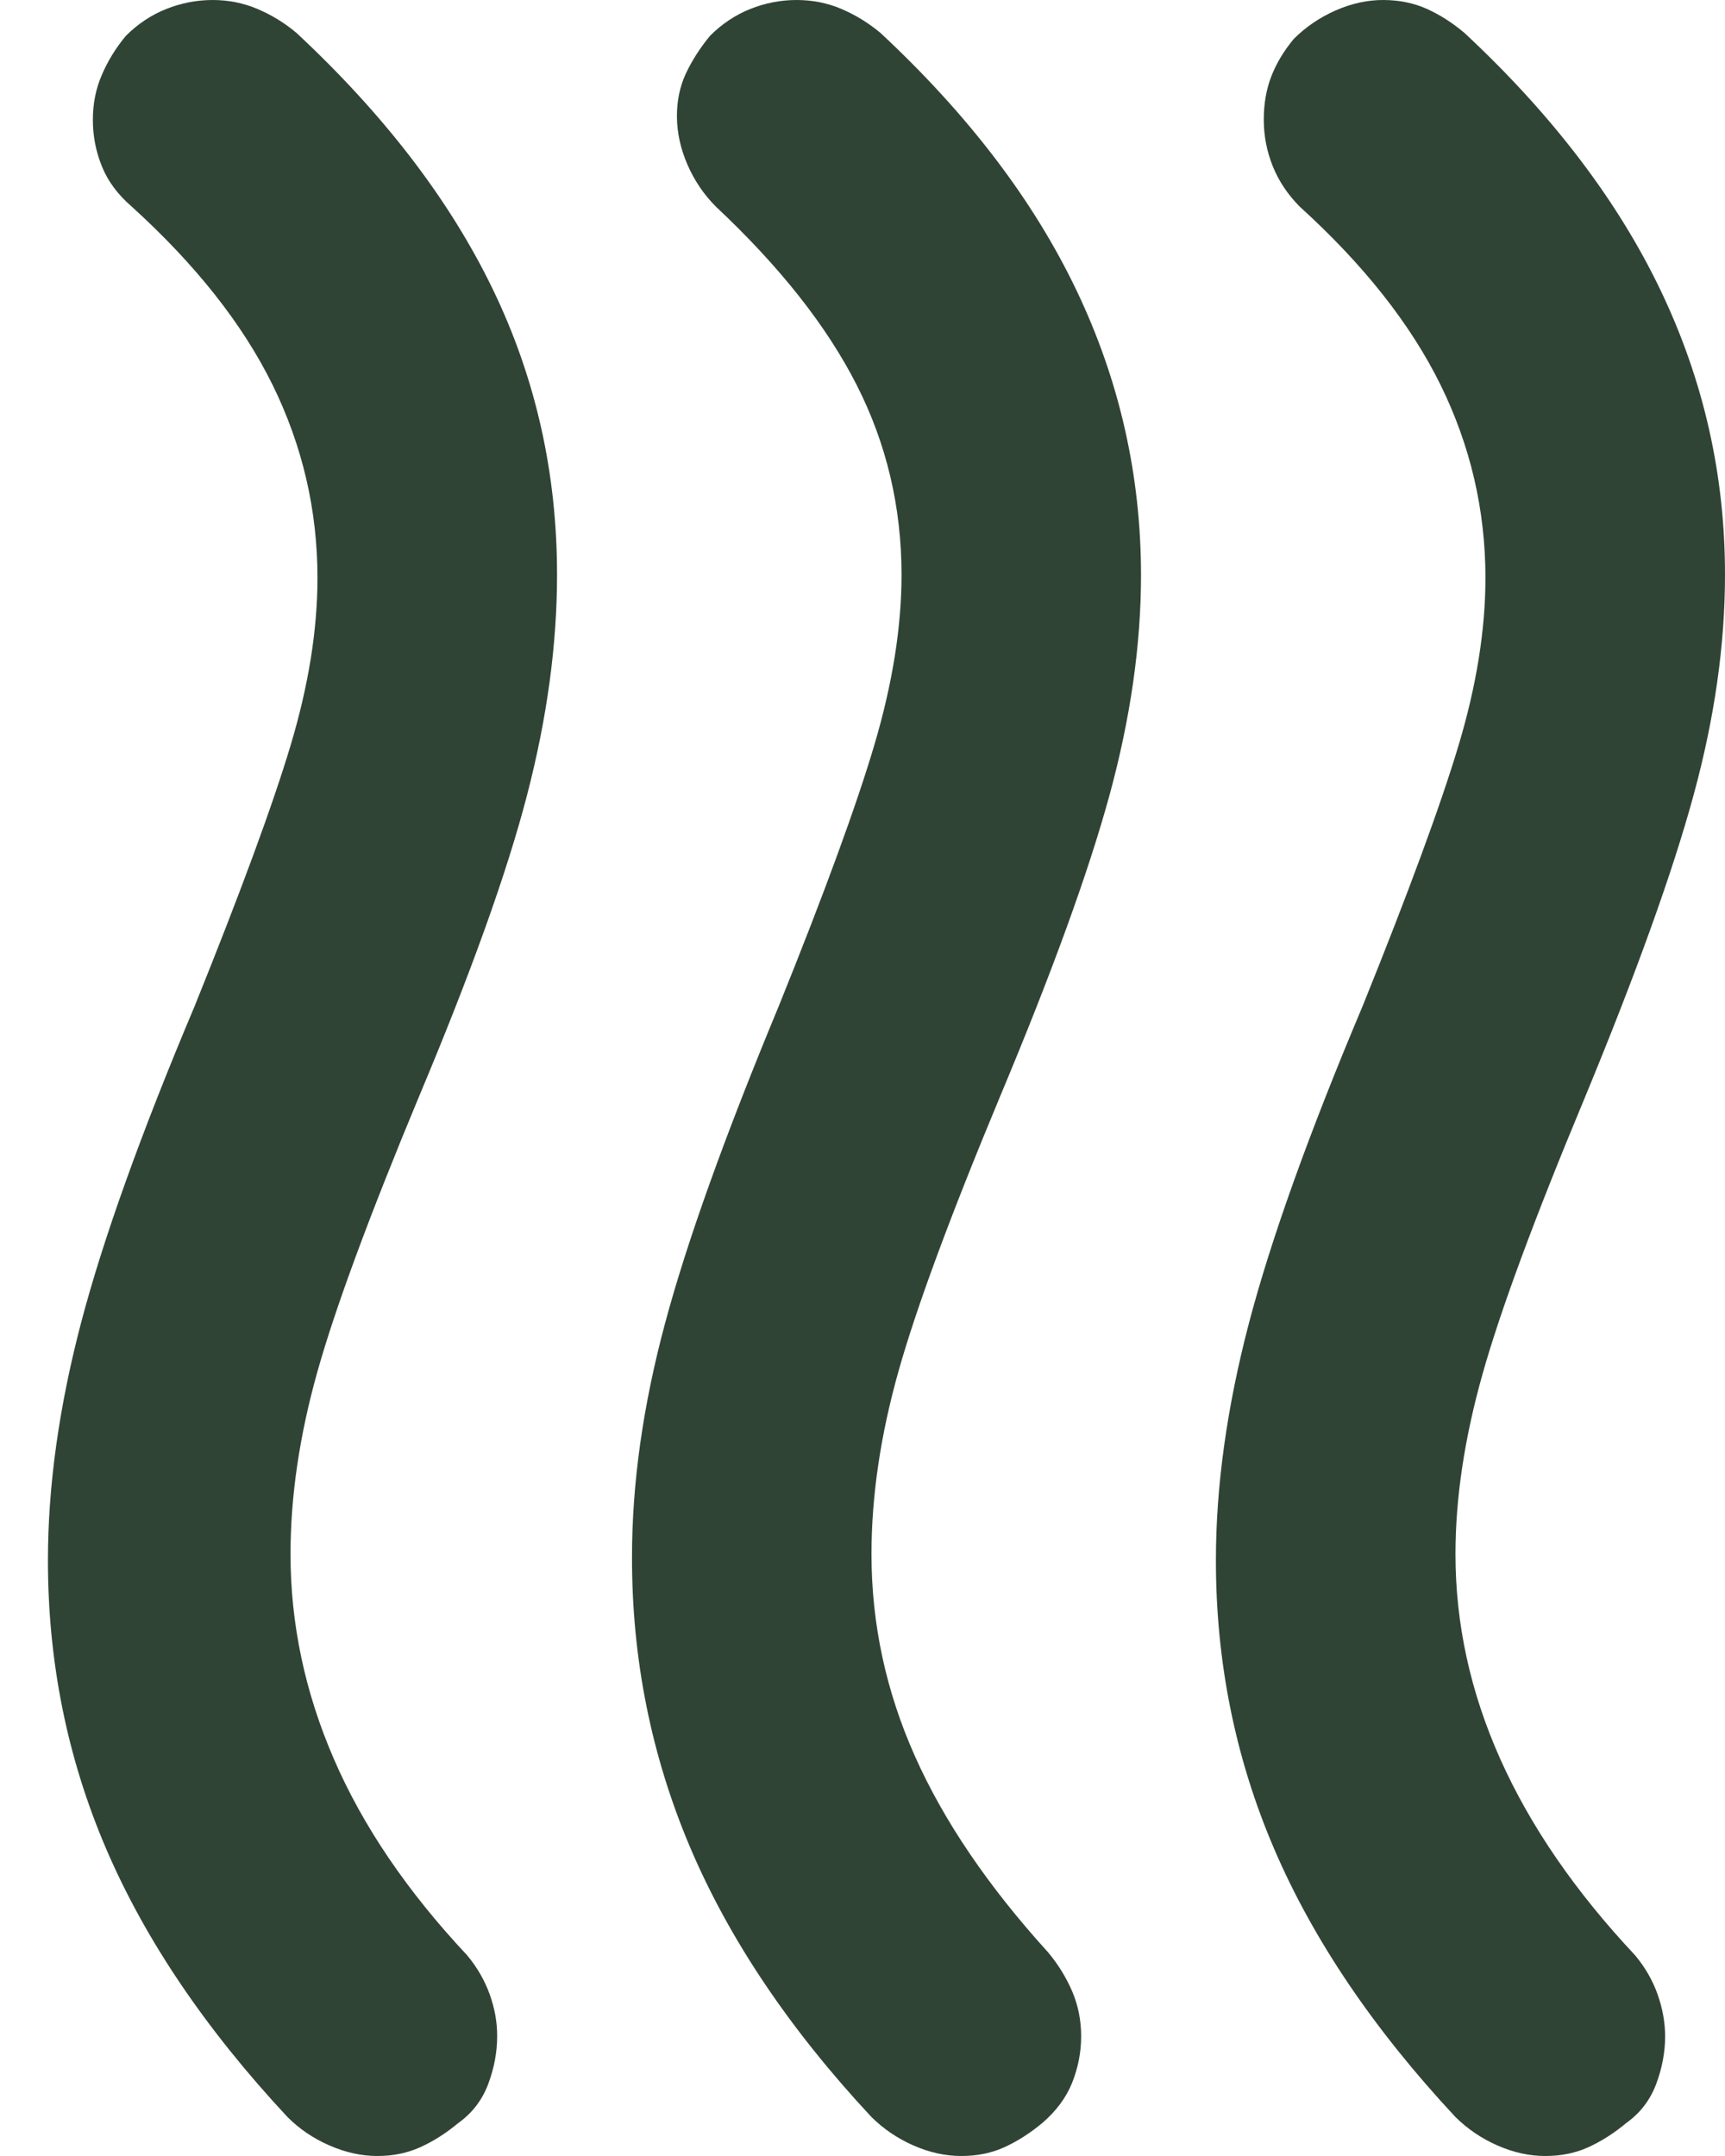 <svg width="24" height="30" viewBox="0 0 24 30" fill="none" xmlns="http://www.w3.org/2000/svg">
<path d="M14.5 29.542C14.333 29.681 14.16 29.792 13.98 29.875C13.8 29.958 13.598 30 13.375 30C13.152 30 12.93 29.951 12.708 29.853C12.487 29.756 12.293 29.624 12.125 29.458C10.986 28.236 10.146 26.986 9.603 25.708C9.061 24.431 8.791 23.083 8.793 21.667C8.793 20.639 8.946 19.556 9.252 18.417C9.557 17.278 10.085 15.806 10.835 14C11.474 12.417 11.918 11.202 12.168 10.355C12.418 9.508 12.543 8.723 12.543 8C12.543 7.056 12.335 6.174 11.918 5.355C11.502 4.536 10.849 3.709 9.96 2.875C9.793 2.708 9.662 2.514 9.565 2.292C9.468 2.069 9.42 1.847 9.418 1.625C9.417 1.403 9.459 1.202 9.543 1.022C9.628 0.842 9.739 0.668 9.877 0.5C10.043 0.333 10.231 0.208 10.438 0.125C10.646 0.042 10.861 1.87267e-05 11.083 1.87267e-05C11.306 1.87267e-05 11.514 0.042 11.708 0.125C11.903 0.208 12.083 0.319 12.25 0.458C13.472 1.597 14.382 2.792 14.978 4.042C15.575 5.292 15.874 6.611 15.875 8C15.875 8.972 15.729 9.993 15.437 11.063C15.145 12.133 14.638 13.529 13.917 15.25C13.222 16.917 12.75 18.195 12.5 19.083C12.25 19.972 12.125 20.82 12.125 21.625C12.125 22.597 12.327 23.535 12.73 24.438C13.133 25.342 13.751 26.251 14.583 27.167C14.722 27.333 14.833 27.514 14.917 27.708C15 27.903 15.042 28.111 15.042 28.333C15.042 28.556 15 28.771 14.917 28.98C14.833 29.189 14.694 29.376 14.5 29.542ZM22.625 29.542C22.458 29.681 22.285 29.792 22.105 29.875C21.925 29.958 21.723 30 21.5 30C21.277 30 21.055 29.951 20.833 29.853C20.612 29.756 20.418 29.624 20.25 29.458C19.111 28.236 18.271 26.993 17.728 25.728C17.186 24.464 16.916 23.124 16.917 21.708C16.917 20.681 17.07 19.583 17.375 18.417C17.681 17.25 18.208 15.778 18.958 14C19.597 12.417 20.042 11.208 20.292 10.375C20.542 9.542 20.667 8.764 20.667 8.042C20.667 7.097 20.458 6.202 20.042 5.355C19.625 4.508 18.972 3.682 18.083 2.875C17.917 2.708 17.792 2.521 17.708 2.313C17.625 2.106 17.583 1.89 17.583 1.667C17.583 1.443 17.618 1.242 17.688 1.062C17.758 0.882 17.862 0.708 18 0.542C18.167 0.375 18.361 0.243 18.583 0.145C18.806 0.047 19.028 -0.001 19.25 1.87267e-05C19.472 0.001 19.674 0.043 19.855 0.125C20.036 0.207 20.209 0.318 20.375 0.458C21.597 1.597 22.507 2.792 23.105 4.042C23.703 5.292 24.001 6.611 24 8C24 8.972 23.855 9.993 23.563 11.063C23.272 12.133 22.765 13.543 22.042 15.292C21.347 16.958 20.875 18.236 20.625 19.125C20.375 20.014 20.25 20.847 20.25 21.625C20.25 22.597 20.458 23.549 20.875 24.48C21.292 25.411 21.917 26.321 22.75 27.208C22.889 27.375 22.993 27.556 23.062 27.75C23.131 27.945 23.166 28.139 23.167 28.333C23.167 28.556 23.125 28.778 23.042 29C22.958 29.222 22.82 29.403 22.625 29.542ZM6.375 29.542C6.208 29.681 6.035 29.792 5.853 29.875C5.672 29.958 5.471 30 5.25 30C5.029 30 4.807 29.951 4.583 29.853C4.36 29.756 4.166 29.624 4 29.458C2.861 28.236 2.021 26.993 1.478 25.728C0.936 24.464 0.666 23.124 0.667 21.708C0.667 20.681 0.82 19.583 1.125 18.417C1.431 17.25 1.958 15.778 2.708 14C3.347 12.417 3.792 11.208 4.042 10.375C4.292 9.542 4.417 8.764 4.417 8.042C4.417 7.097 4.208 6.202 3.792 5.355C3.375 4.508 2.722 3.682 1.833 2.875C1.639 2.708 1.5 2.521 1.417 2.313C1.333 2.106 1.292 1.89 1.292 1.667C1.292 1.443 1.333 1.235 1.417 1.042C1.5 0.848 1.611 0.668 1.75 0.5C1.917 0.333 2.105 0.208 2.313 0.125C2.522 0.042 2.737 1.87267e-05 2.958 1.87267e-05C3.18 1.87267e-05 3.388 0.042 3.583 0.125C3.779 0.208 3.96 0.319 4.125 0.458C5.347 1.597 6.257 2.785 6.855 4.022C7.453 5.258 7.751 6.584 7.75 8C7.75 8.972 7.611 9.993 7.333 11.063C7.056 12.133 6.556 13.529 5.833 15.25C5.139 16.917 4.667 18.195 4.417 19.083C4.167 19.972 4.042 20.82 4.042 21.625C4.042 22.597 4.243 23.549 4.647 24.48C5.05 25.411 5.668 26.321 6.5 27.208C6.639 27.375 6.743 27.556 6.813 27.75C6.883 27.945 6.918 28.139 6.917 28.333C6.917 28.556 6.875 28.778 6.792 29C6.708 29.222 6.57 29.403 6.375 29.542Z" fill="#304436"/>
</svg>
